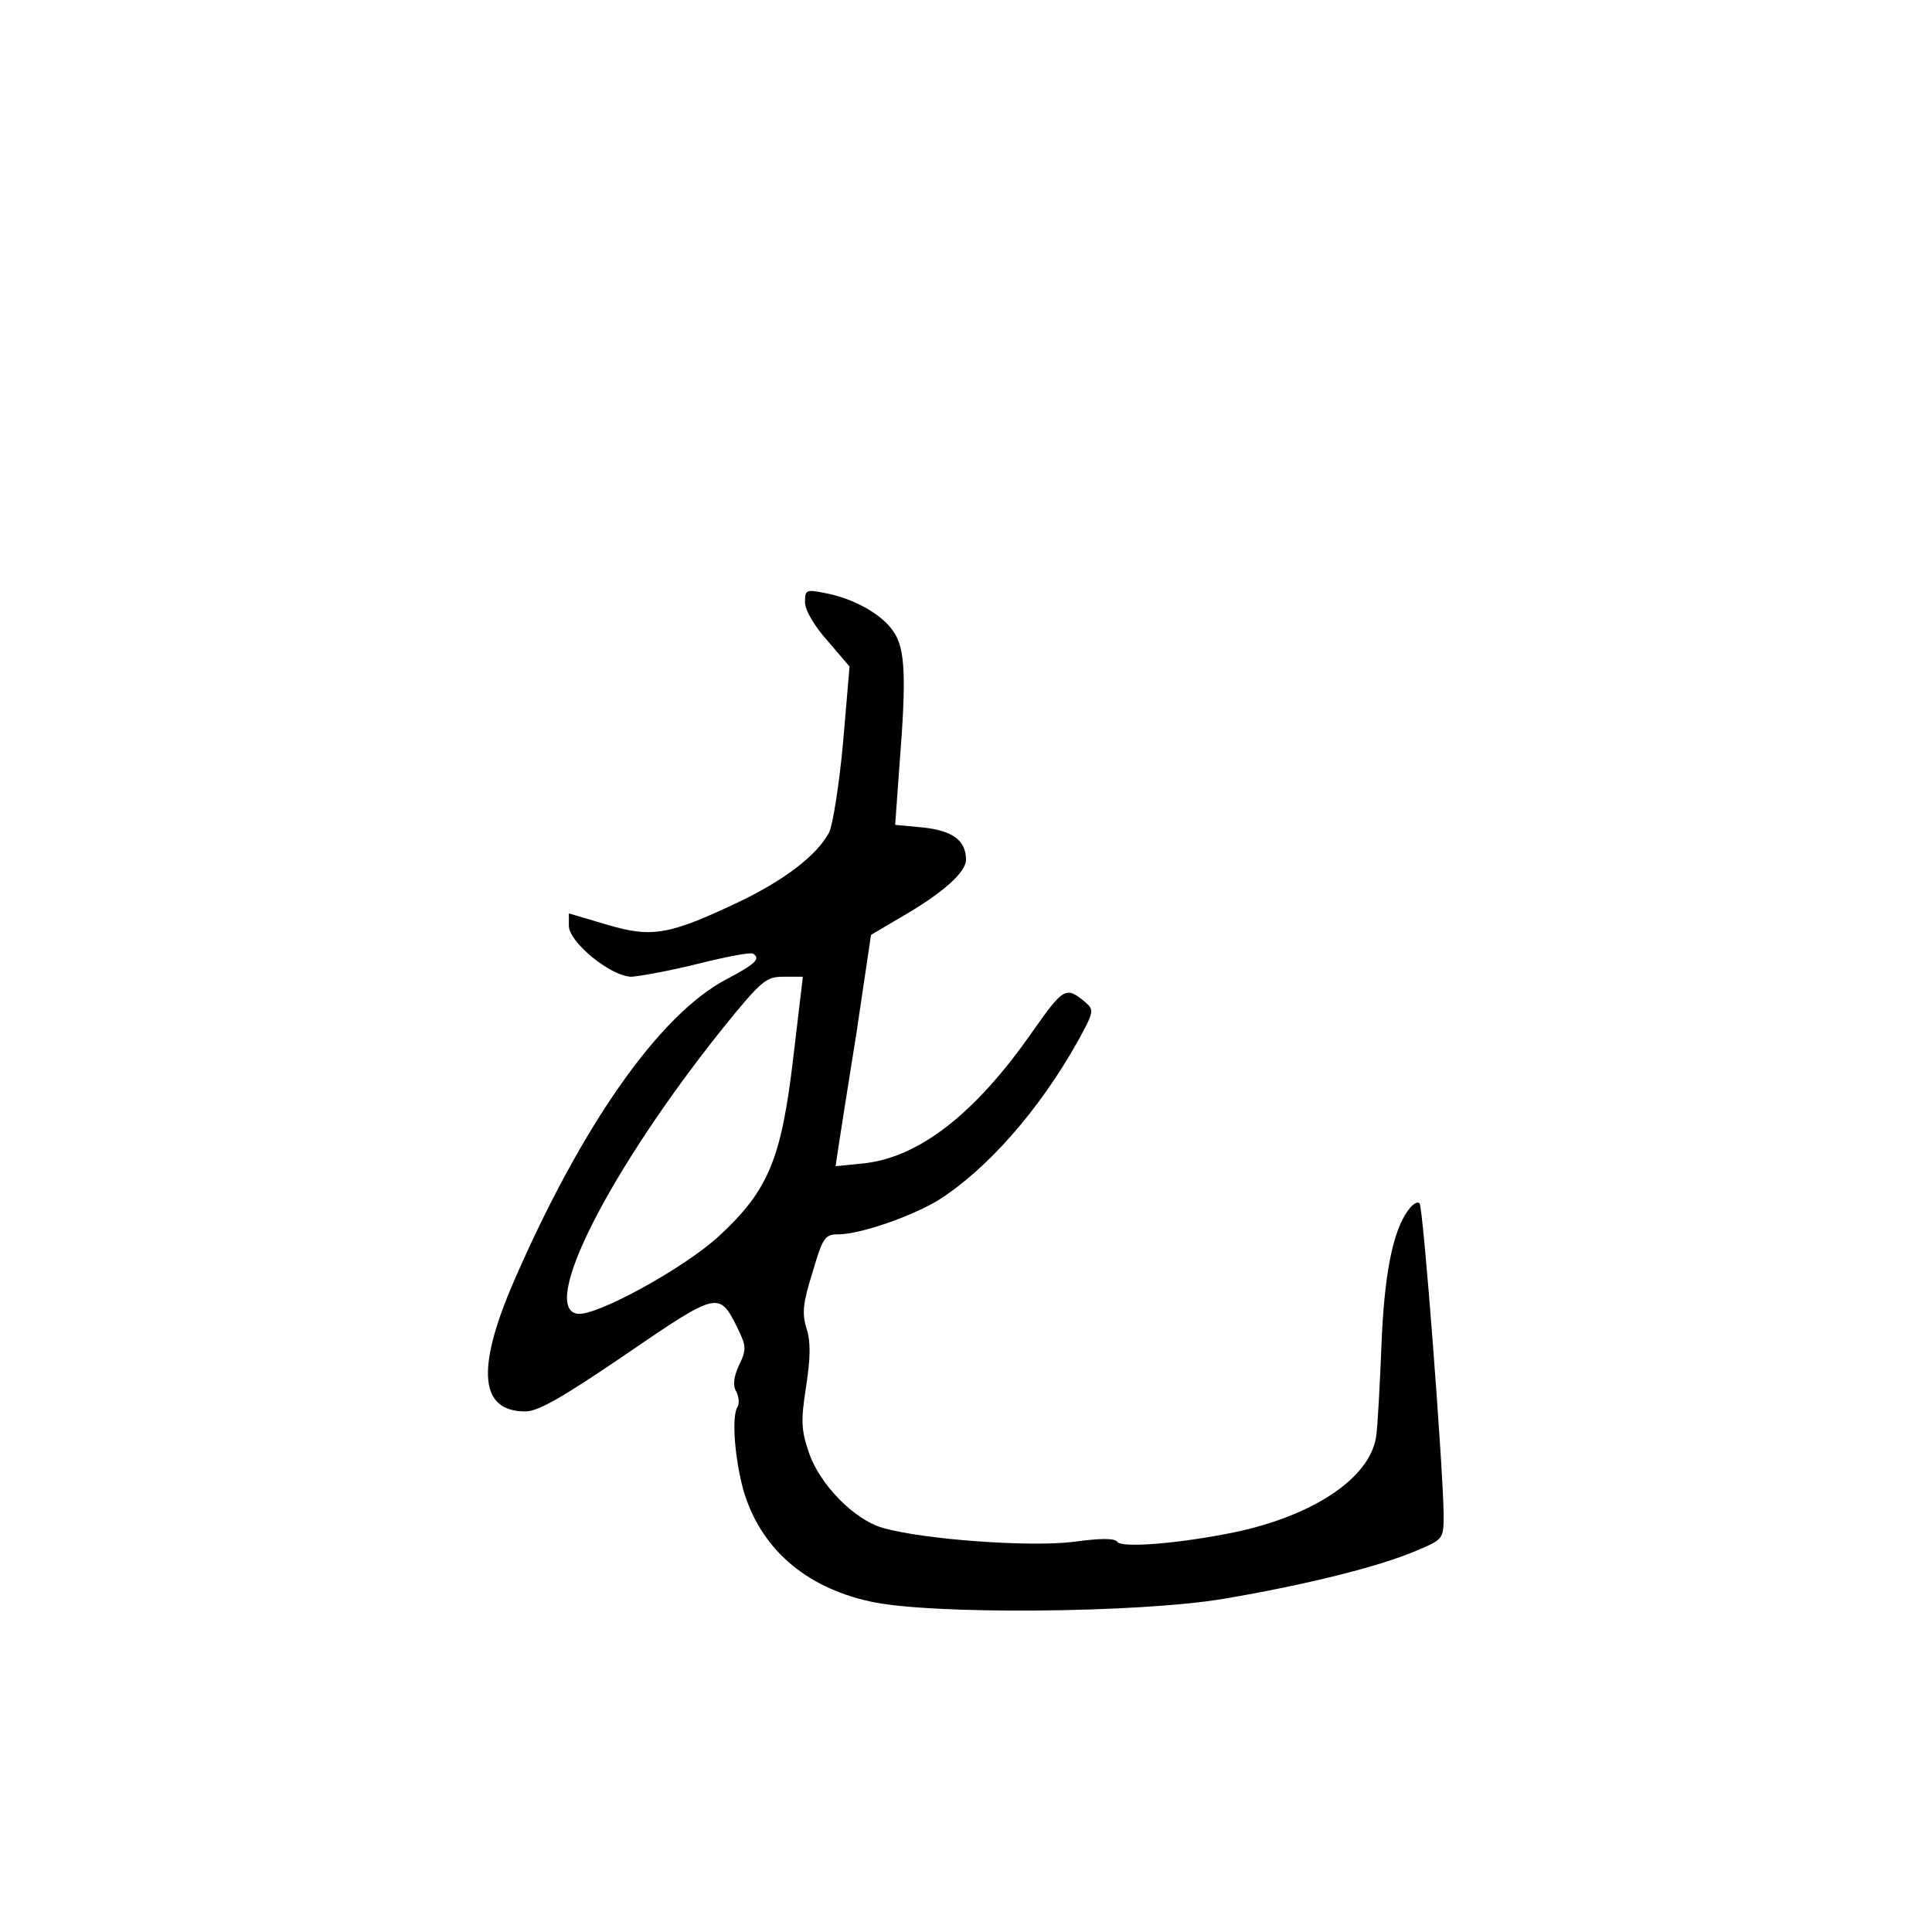 <?xml version="1.0" standalone="no"?>
<!DOCTYPE svg PUBLIC "-//W3C//DTD SVG 20010904//EN"
 "http://www.w3.org/TR/2001/REC-SVG-20010904/DTD/svg10.dtd">
<svg version="1.0" xmlns="http://www.w3.org/2000/svg"
 width="360pt" height="360pt" viewBox="0 0 360 360"
 preserveAspectRatio="xMidYMid meet">
<g transform="translate(0,360) scale(0.1,-0.1)"
fill="#000000" stroke="none">
<path d="M1500 2478 c0 -15 17 -44 42 -72 l41 -48 -12 -141 c-7 -77 -19 -153
-26 -168 -22 -42 -83 -89 -169 -130 -129 -61 -161 -67 -245 -42 l-71 21 0 -23
c0 -31 79 -95 117 -95 15 1 71 11 123 24 52 13 98 22 103 19 15 -9 5 -19 -48
-47 -126 -65 -272 -274 -399 -567 -69 -161 -62 -239 23 -239 24 0 69 26 188
107 171 117 173 117 207 49 17 -35 17 -41 3 -70 -10 -22 -12 -38 -5 -49 5 -10
6 -23 2 -29 -11 -18 -5 -95 11 -154 31 -107 113 -181 236 -208 109 -25 500
-22 660 5 153 26 289 60 357 89 52 22 52 22 52 69 -1 85 -38 573 -45 579 -4 4
-13 -2 -21 -13 -29 -39 -45 -121 -50 -255 -3 -74 -7 -150 -10 -168 -12 -76
-116 -146 -263 -177 -102 -21 -211 -30 -219 -18 -5 7 -31 7 -82 0 -80 -10
-278 4 -355 26 -53 15 -118 81 -138 141 -14 41 -15 59 -5 122 8 53 9 83 1 108
-9 29 -7 48 11 105 19 65 23 71 48 71 41 0 138 34 187 64 91 58 188 168 260
297 29 53 30 57 14 71 -37 31 -41 28 -99 -54 -107 -154 -213 -236 -317 -246
l-50 -5 5 34 c3 19 18 116 34 215 l27 182 61 36 c74 43 116 81 116 104 0 36
-25 54 -79 60 l-53 5 8 111 c13 164 11 217 -11 249 -21 32 -74 62 -128 72 -35
7 -37 6 -37 -17z m-22 -850 c-22 -187 -46 -246 -138 -331 -65 -60 -229 -150
-264 -145 -71 10 59 267 270 531 73 90 81 97 114 97 l36 0 -18 -152z"/>
</g>
</svg>
